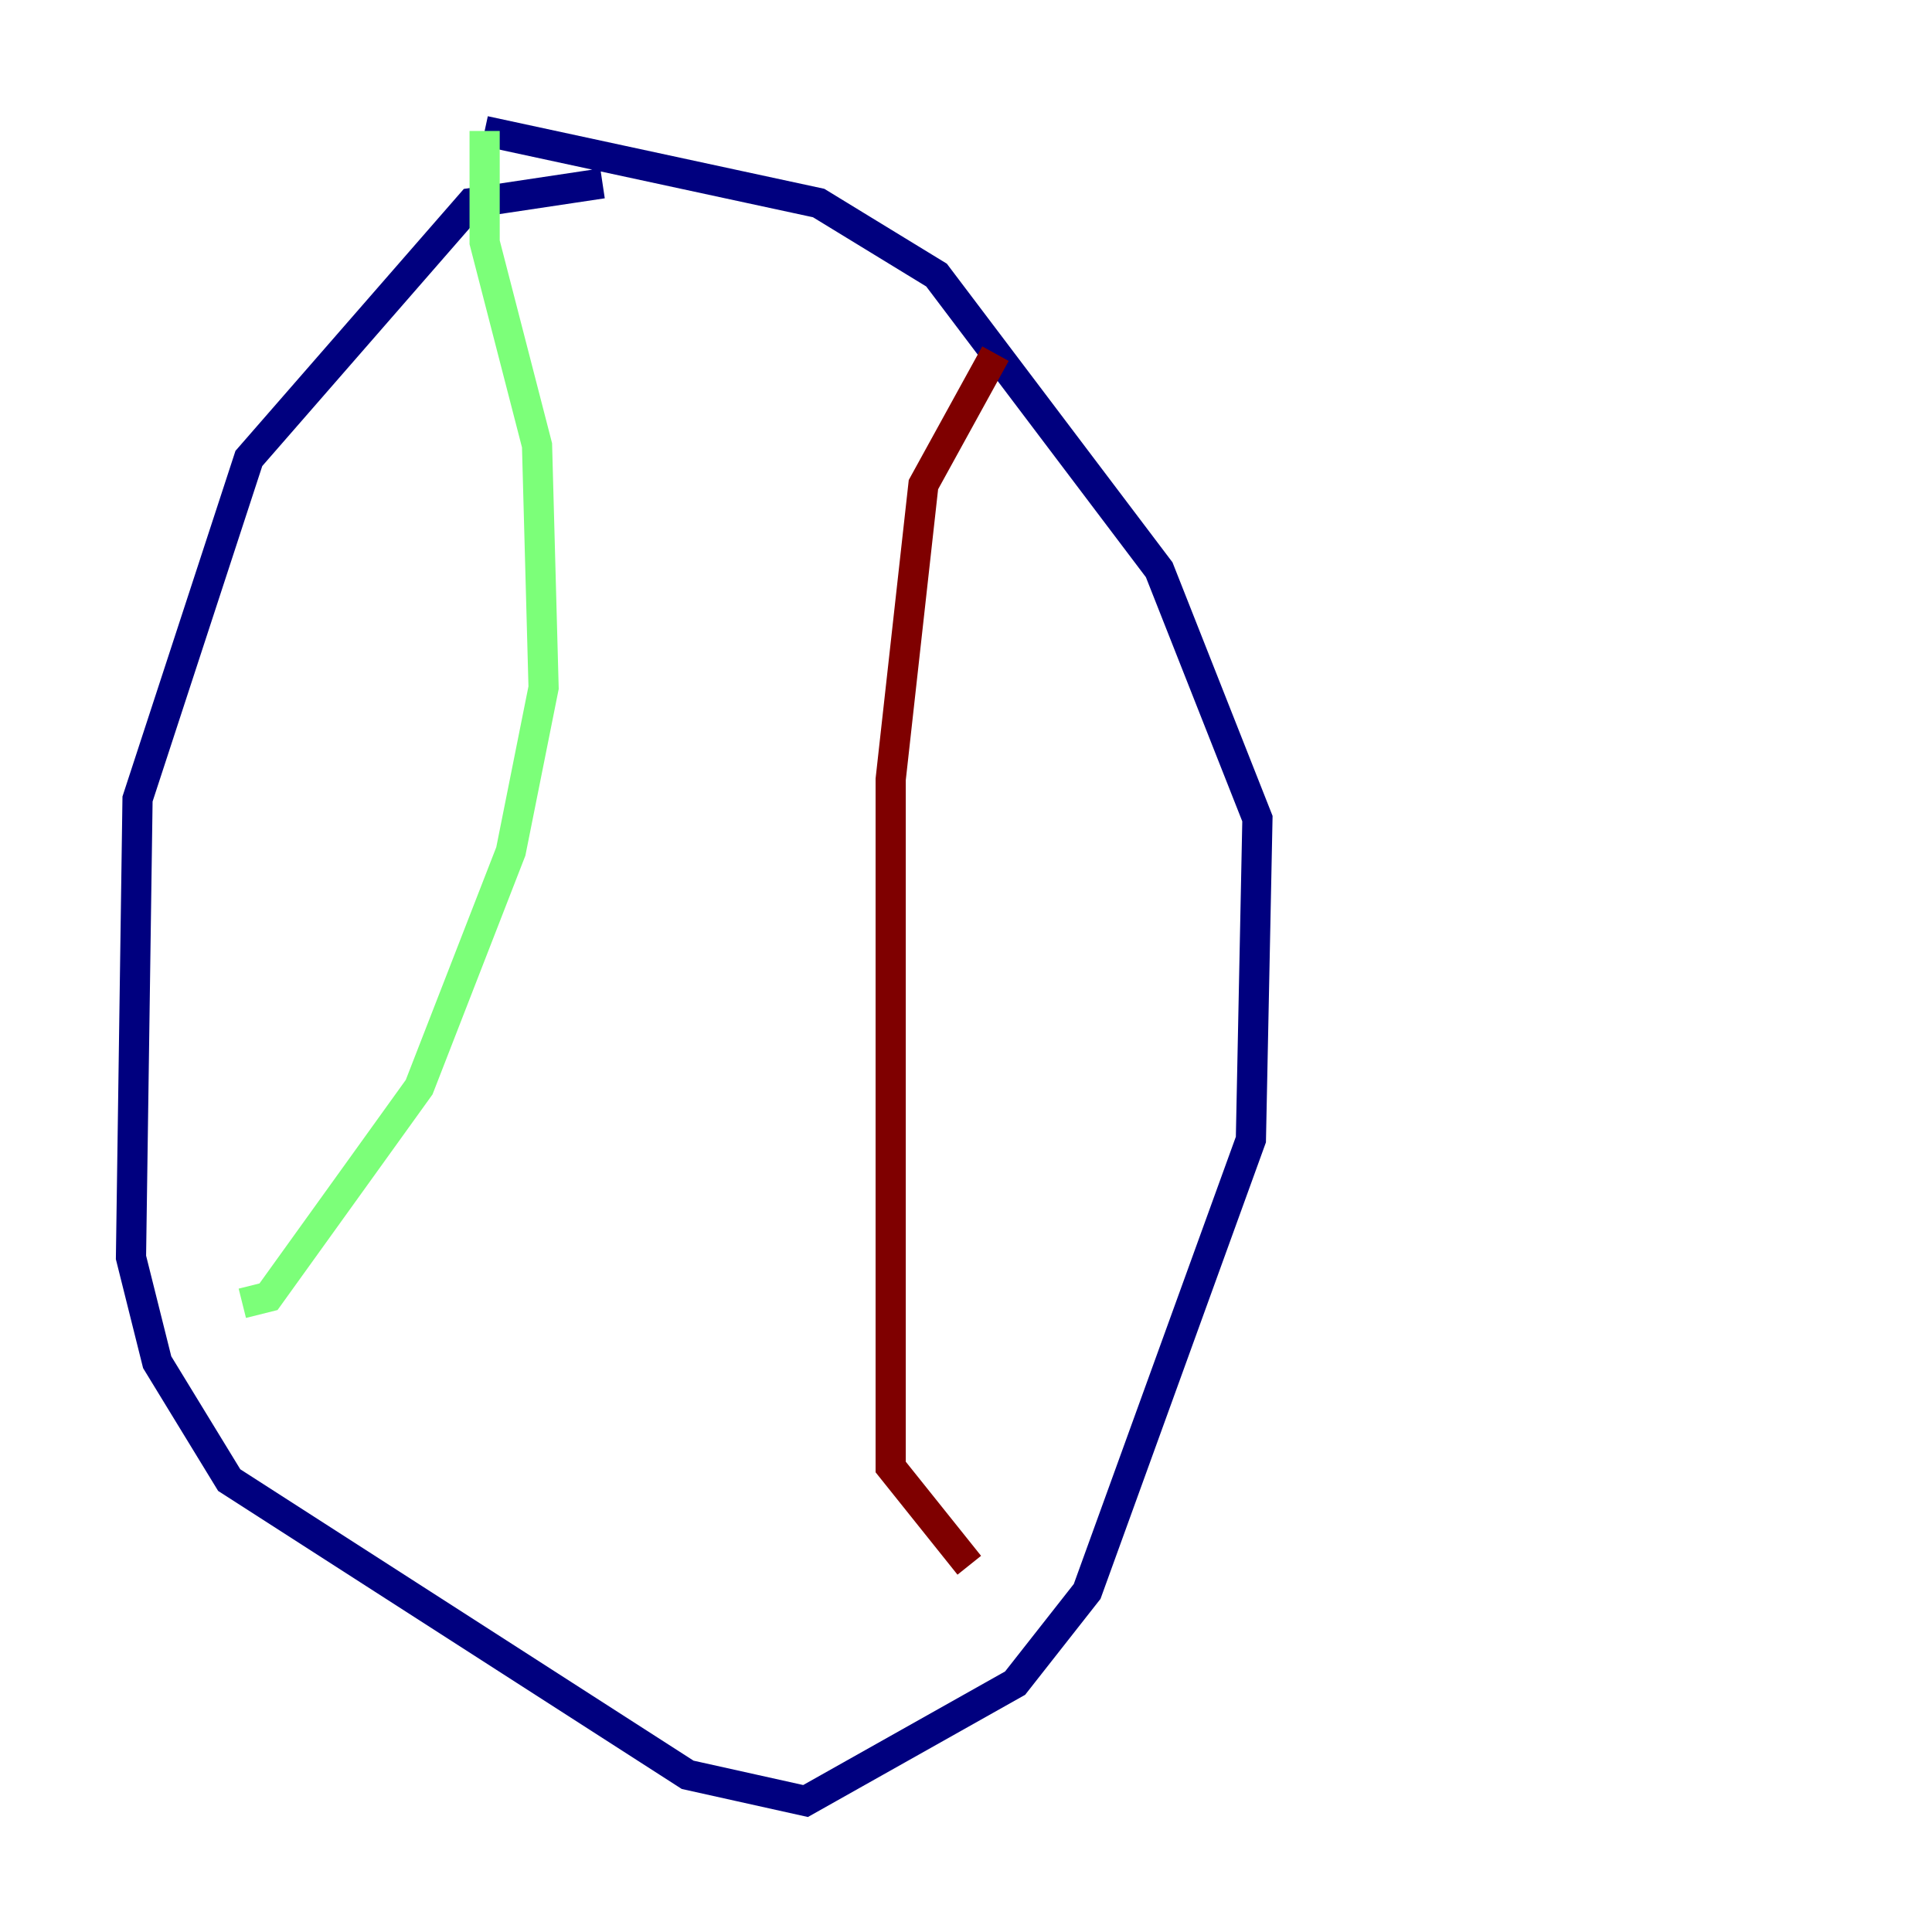 <?xml version="1.0" encoding="utf-8" ?>
<svg baseProfile="tiny" height="128" version="1.2" viewBox="0,0,128,128" width="128" xmlns="http://www.w3.org/2000/svg" xmlns:ev="http://www.w3.org/2001/xml-events" xmlns:xlink="http://www.w3.org/1999/xlink"><defs /><polyline fill="none" points="39.919,12.149 31.241,13.451 16.488,30.373 9.112,52.936 8.678,83.308 10.414,90.251 15.186,98.061 45.559,117.586 53.37,119.322 67.254,111.512 72.027,105.437 82.875,75.498 83.308,54.237 76.8,37.749 62.047,18.224 54.237,13.451 32.108,8.678" stroke="#00007f" stroke-width="2" /><polyline fill="none" points="32.108,8.678 32.108,16.054 35.58,29.505 36.014,45.559 33.844,56.407 27.77,72.027 17.79,85.912 16.054,86.346" stroke="#7cff79" stroke-width="2" /><polyline fill="none" points="65.953,23.43 61.18,32.108 59.01,51.634 59.01,97.193 64.217,103.702" stroke="#7f0000" stroke-width="2" /></svg>